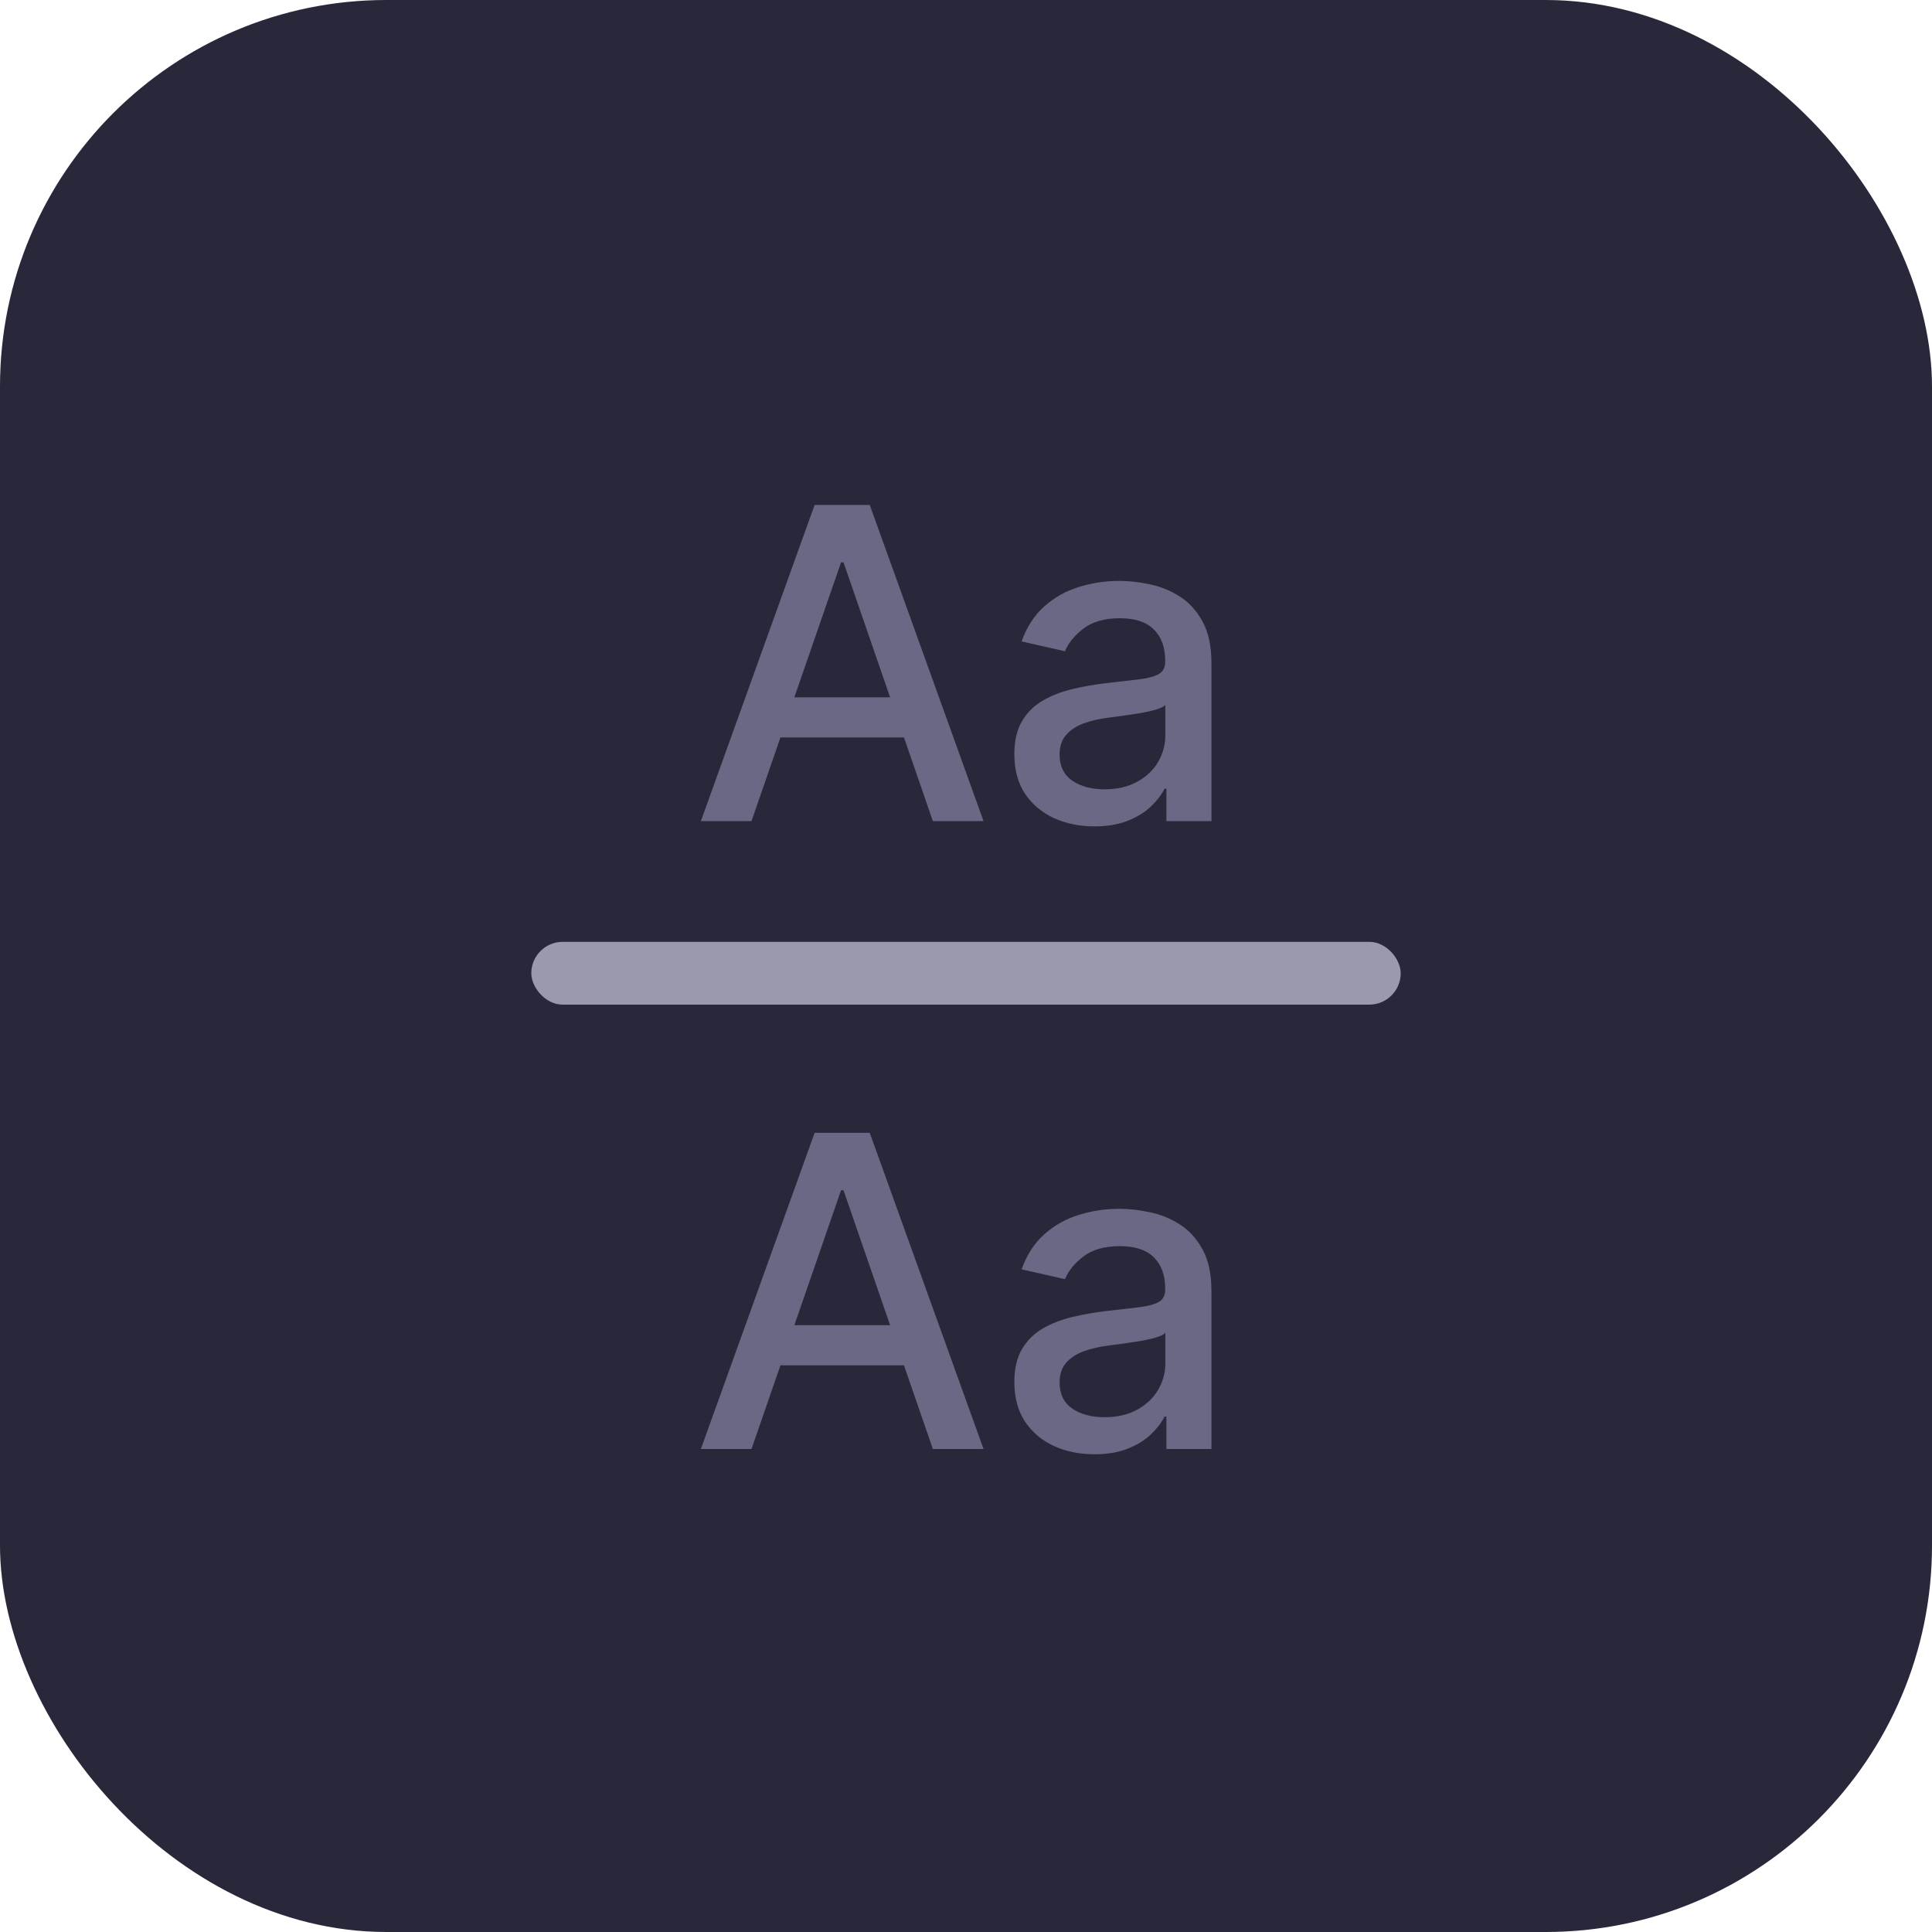 <svg width="40" height="40" viewBox="0 0 40 40" fill="none" xmlns="http://www.w3.org/2000/svg">
<rect width="40" height="40" rx="8" fill="#29283A"/>
<path d="M15.559 17H14.511L16.866 10.454H18.007L20.363 17H19.314L17.464 11.643H17.413L15.559 17ZM15.735 14.437H19.136V15.268H15.735V14.437ZM22.66 17.109C22.349 17.109 22.068 17.051 21.816 16.936C21.565 16.819 21.366 16.649 21.218 16.428C21.074 16.206 21.001 15.935 21.001 15.613C21.001 15.336 21.054 15.108 21.161 14.929C21.267 14.75 21.411 14.608 21.592 14.504C21.773 14.399 21.976 14.321 22.2 14.267C22.423 14.214 22.651 14.174 22.884 14.146C23.178 14.112 23.416 14.084 23.599 14.063C23.783 14.039 23.916 14.002 23.999 13.951C24.082 13.9 24.124 13.817 24.124 13.702V13.679C24.124 13.4 24.045 13.184 23.887 13.03C23.732 12.877 23.499 12.8 23.19 12.8C22.869 12.8 22.615 12.872 22.43 13.015C22.247 13.155 22.12 13.312 22.049 13.484L21.151 13.28C21.258 12.982 21.413 12.741 21.618 12.557C21.825 12.372 22.062 12.238 22.331 12.155C22.599 12.07 22.881 12.027 23.178 12.027C23.374 12.027 23.581 12.05 23.801 12.097C24.023 12.142 24.229 12.225 24.421 12.347C24.615 12.468 24.773 12.642 24.897 12.867C25.021 13.091 25.082 13.382 25.082 13.74V17H24.149V16.329H24.111C24.049 16.452 23.956 16.574 23.833 16.693C23.709 16.812 23.55 16.912 23.357 16.99C23.163 17.069 22.93 17.109 22.66 17.109ZM22.868 16.342C23.132 16.342 23.358 16.289 23.545 16.185C23.735 16.081 23.879 15.944 23.977 15.776C24.077 15.605 24.127 15.423 24.127 15.229V14.597C24.093 14.631 24.027 14.663 23.929 14.693C23.833 14.72 23.723 14.745 23.599 14.766C23.476 14.785 23.356 14.803 23.238 14.82C23.121 14.835 23.023 14.848 22.944 14.859C22.759 14.882 22.59 14.921 22.436 14.977C22.285 15.032 22.163 15.112 22.072 15.217C21.982 15.319 21.938 15.455 21.938 15.626C21.938 15.862 22.025 16.041 22.2 16.163C22.374 16.282 22.597 16.342 22.868 16.342Z" fill="#6A6885"/>
<rect x="11" y="19.5" width="18" height="1.3" rx="0.65" fill="#9B9AAC"/>
<path d="M15.559 30H14.511L16.866 23.454H18.007L20.363 30H19.314L17.464 24.643H17.413L15.559 30ZM15.735 27.437H19.136V28.268H15.735V27.437ZM22.66 30.109C22.349 30.109 22.068 30.051 21.816 29.936C21.565 29.819 21.366 29.649 21.218 29.428C21.074 29.206 21.001 28.935 21.001 28.613C21.001 28.336 21.054 28.108 21.161 27.929C21.267 27.75 21.411 27.608 21.592 27.504C21.773 27.399 21.976 27.321 22.2 27.267C22.423 27.214 22.651 27.174 22.884 27.146C23.178 27.112 23.416 27.084 23.599 27.063C23.783 27.039 23.916 27.002 23.999 26.951C24.082 26.9 24.124 26.817 24.124 26.702V26.679C24.124 26.4 24.045 26.184 23.887 26.03C23.732 25.877 23.499 25.8 23.19 25.8C22.869 25.8 22.615 25.872 22.43 26.015C22.247 26.155 22.12 26.312 22.049 26.484L21.151 26.28C21.258 25.982 21.413 25.741 21.618 25.558C21.825 25.372 22.062 25.238 22.331 25.155C22.599 25.07 22.881 25.027 23.178 25.027C23.374 25.027 23.581 25.05 23.801 25.097C24.023 25.142 24.229 25.225 24.421 25.347C24.615 25.468 24.773 25.642 24.897 25.867C25.021 26.091 25.082 26.382 25.082 26.74V30H24.149V29.329H24.111C24.049 29.452 23.956 29.574 23.833 29.693C23.709 29.812 23.55 29.912 23.357 29.99C23.163 30.069 22.93 30.109 22.66 30.109ZM22.868 29.342C23.132 29.342 23.358 29.289 23.545 29.185C23.735 29.081 23.879 28.944 23.977 28.776C24.077 28.605 24.127 28.423 24.127 28.229V27.597C24.093 27.631 24.027 27.663 23.929 27.692C23.833 27.72 23.723 27.745 23.599 27.766C23.476 27.785 23.356 27.803 23.238 27.82C23.121 27.835 23.023 27.848 22.944 27.859C22.759 27.882 22.59 27.922 22.436 27.977C22.285 28.032 22.163 28.112 22.072 28.217C21.982 28.319 21.938 28.455 21.938 28.626C21.938 28.862 22.025 29.041 22.2 29.163C22.374 29.282 22.597 29.342 22.868 29.342Z" fill="#6A6885"/>
</svg>
